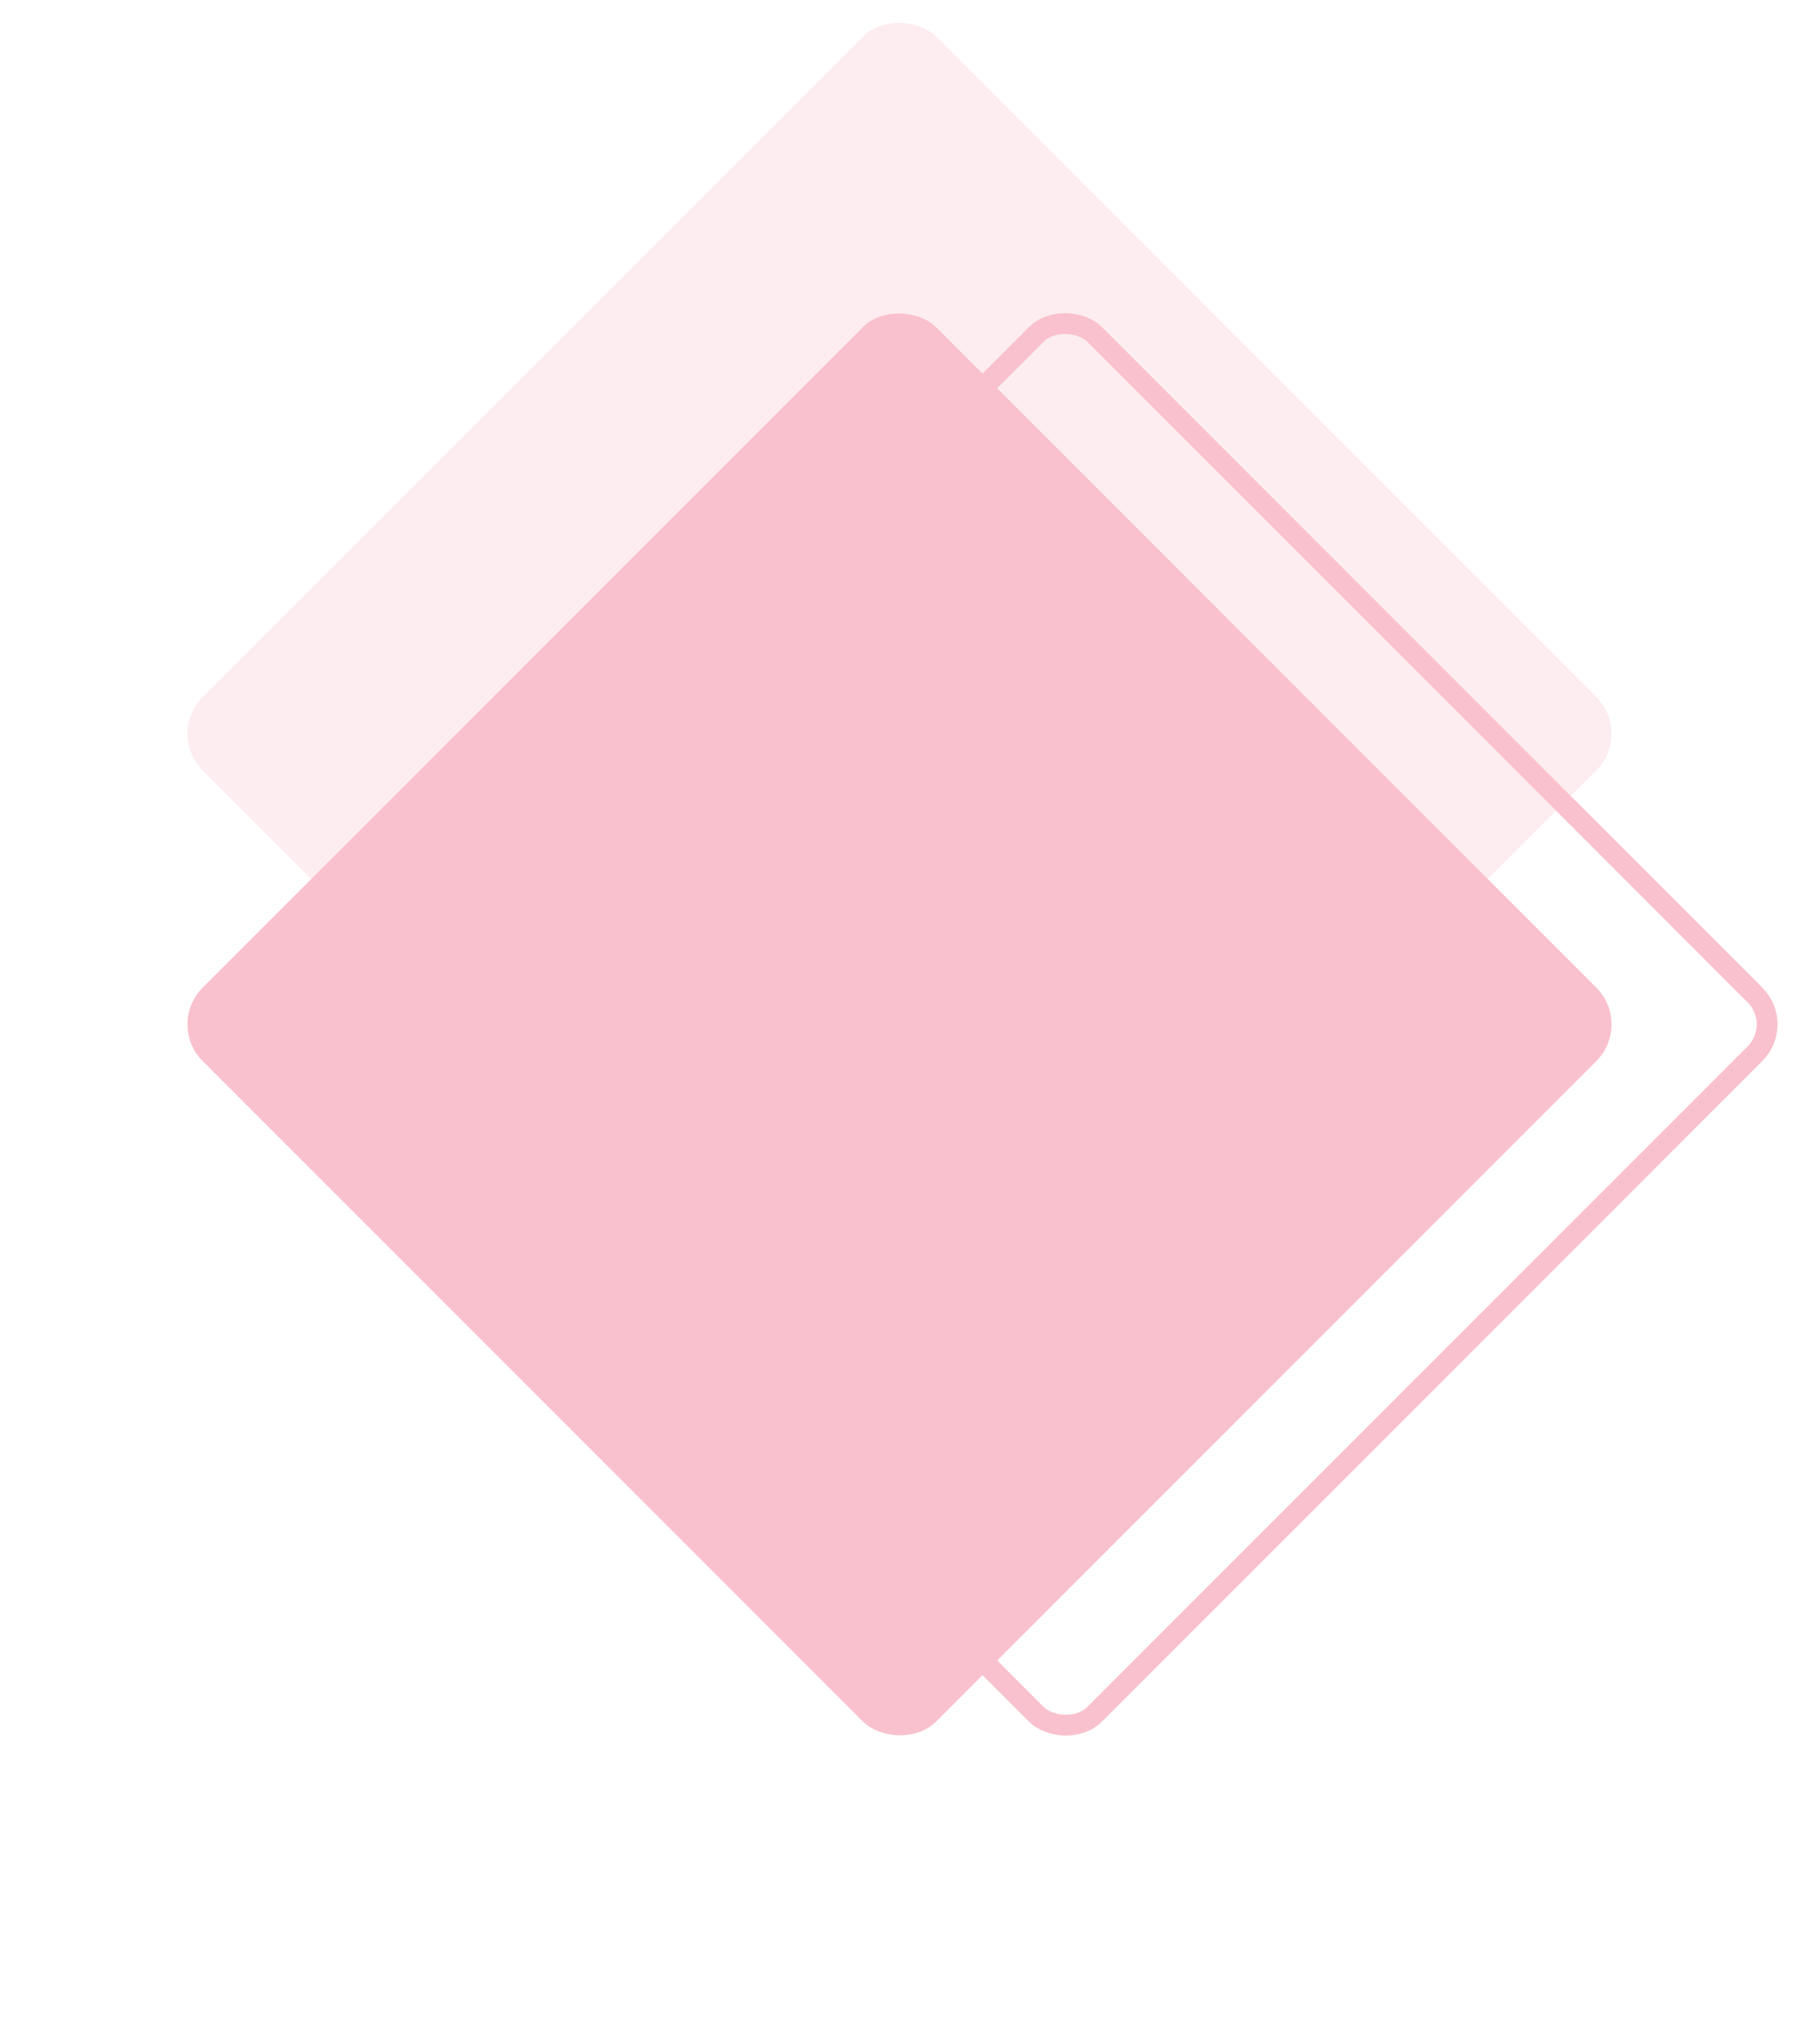 <svg width="174" height="197" viewBox="0 0 174 197" fill="none" xmlns="http://www.w3.org/2000/svg">
<rect x="33.414" y="98.711" width="98" height="98" rx="4" transform="rotate(-45 33.414 98.711)" stroke="#F9C1CD" stroke-width="2"/>
<rect x="16" y="70.711" width="100" height="100" rx="5" transform="rotate(-45 16 70.711)" fill="#F9C1CD" fill-opacity="0.3"/>
<rect x="16" y="98.711" width="100" height="100" rx="5" transform="rotate(-45 16 98.711)" fill="#F9C1CD"/>
</svg>
